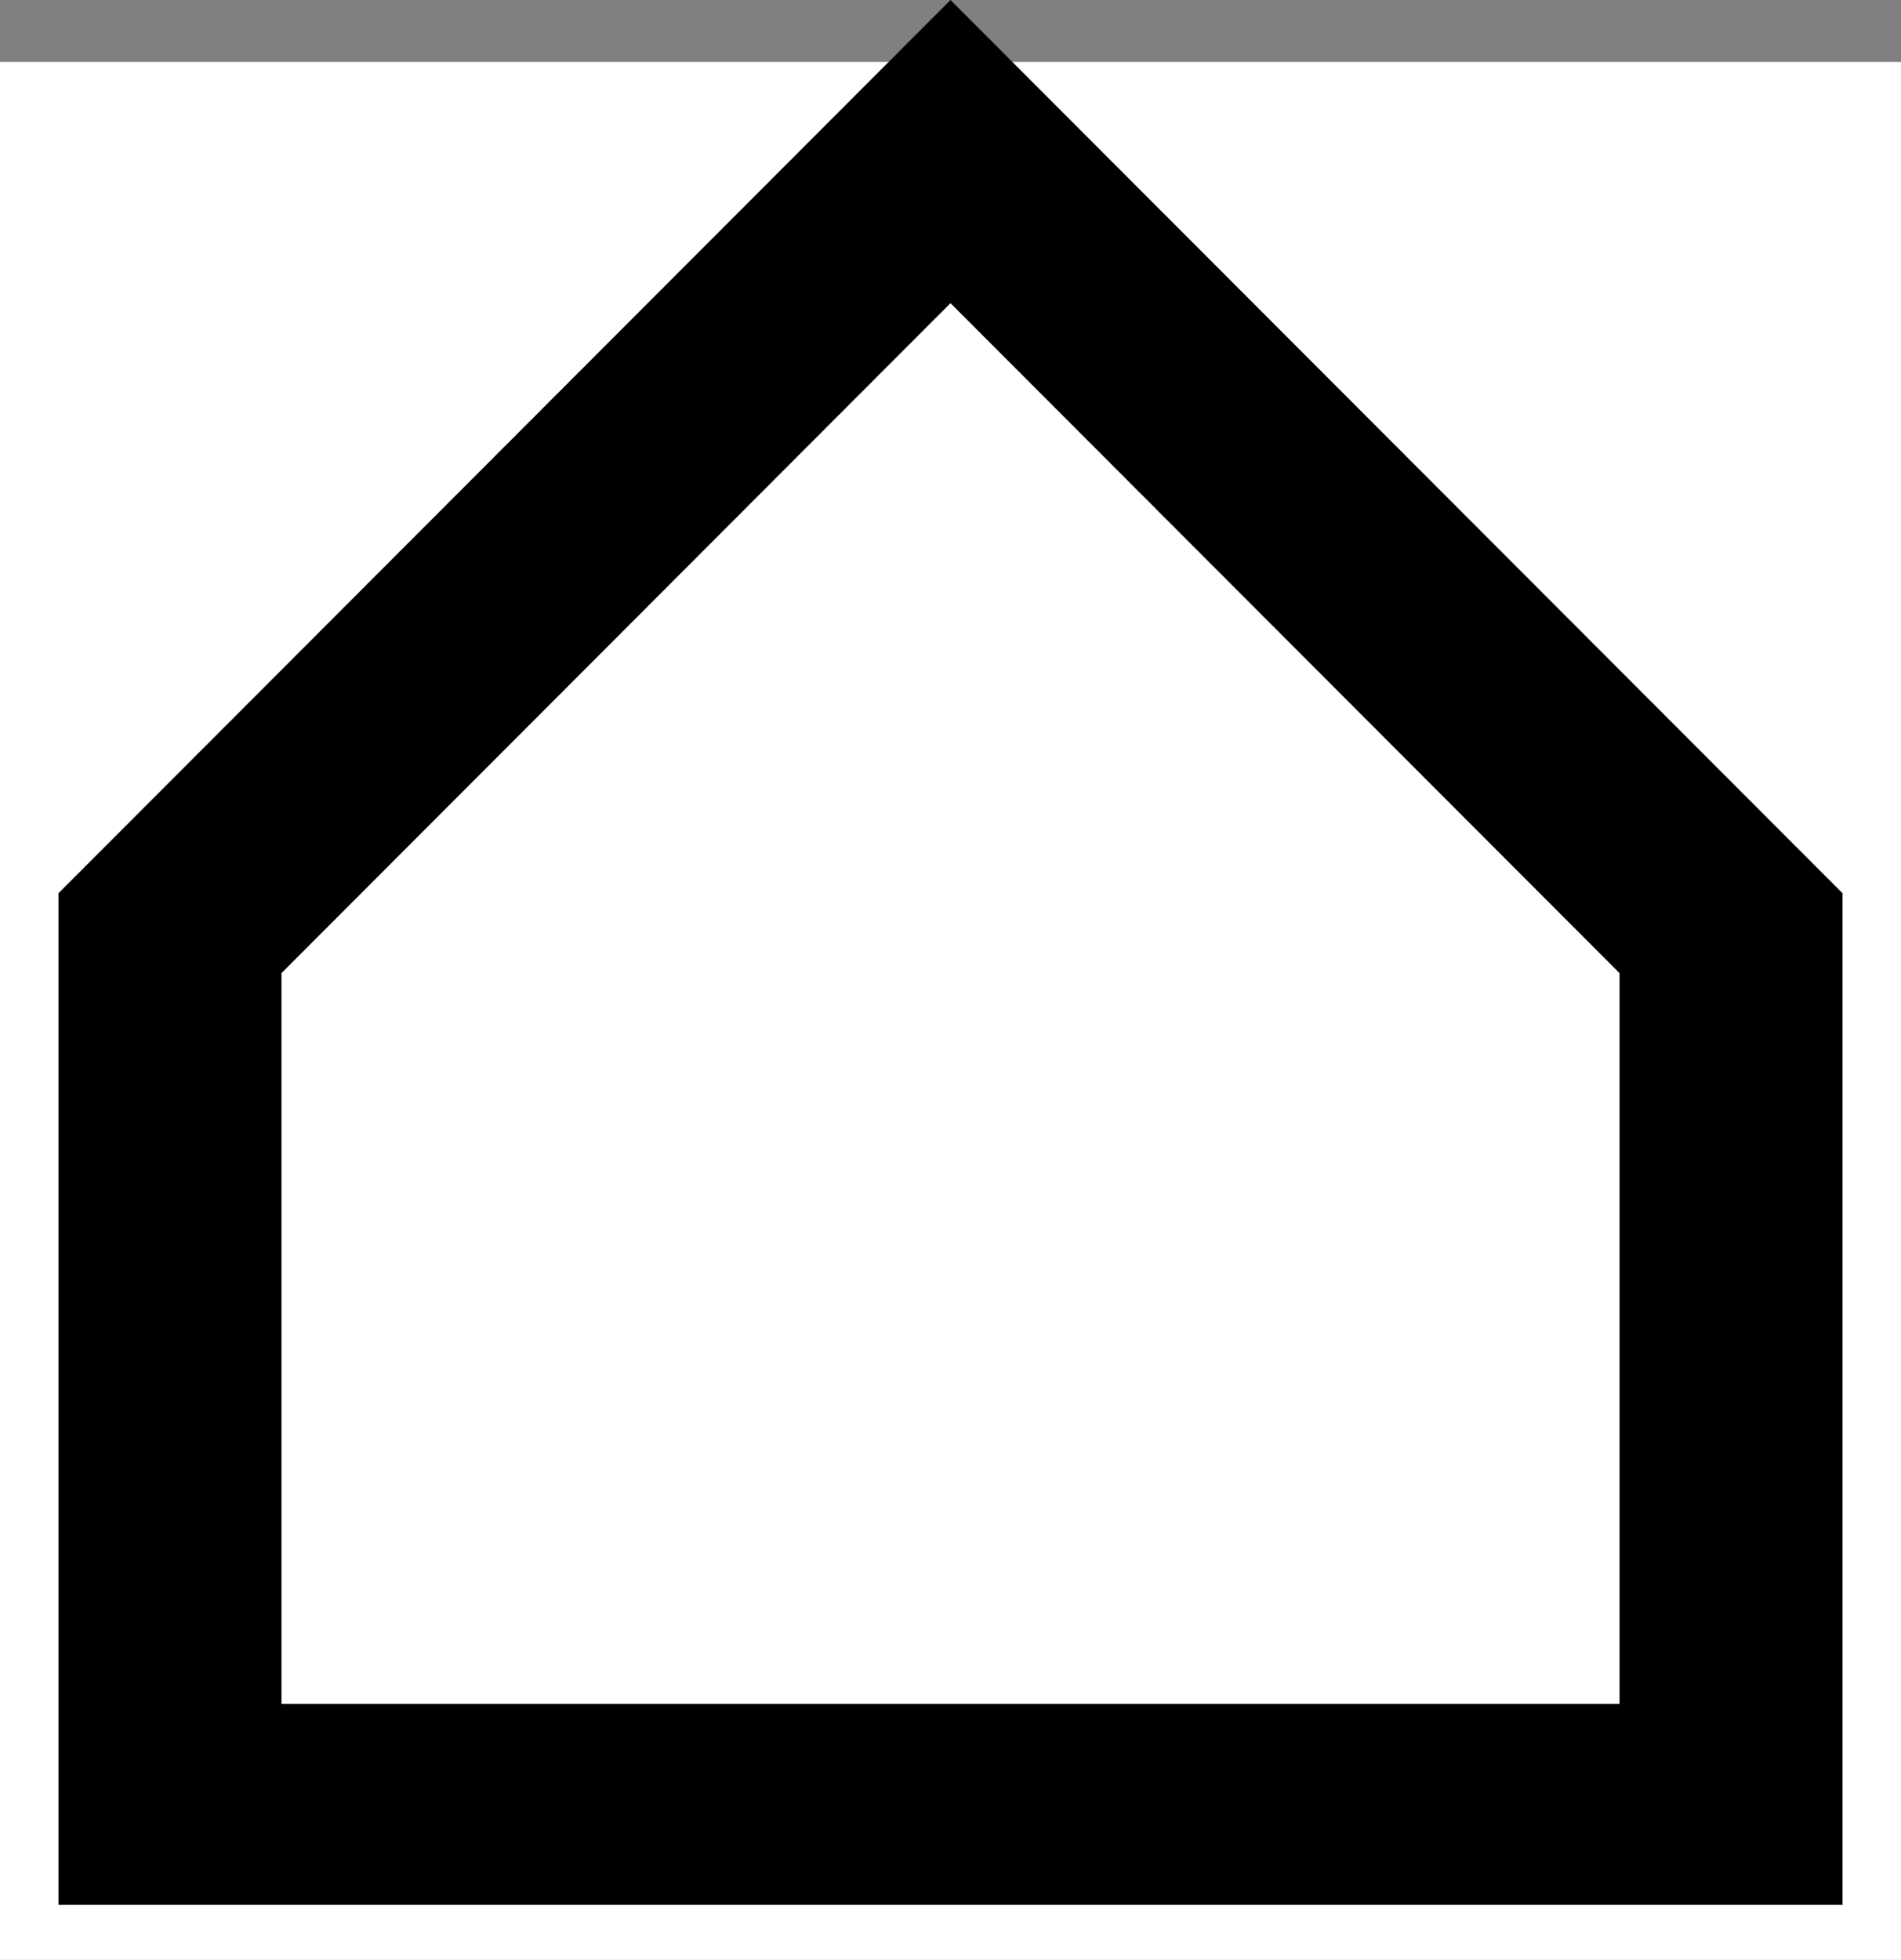 <?xml version="1.0" encoding="UTF-8" standalone="no"?>
<svg
   width="553"
   height="570"
   xml:space="preserve"
   overflow="hidden"
   version="1.1"
   id="svg25"
   xmlns="http://www.w3.org/2000/svg"
   xmlns:svg="http://www.w3.org/2000/svg"><rect width="100%" height="100%" fill="#808080" stroke="none"/><defs
     id="defs1" /><g
     id="g57"
     transform="translate(-4961,-633)"><rect
       x="1436"
       y="873"
       width="553"
       height="552"
       fill="#ffffff"
       id="rect8-2"
       style="overflow:hidden"
       transform="translate(3525,-222)" /><path
       d="m 1712.5,943.175 -194.62,194.845 v 0 212.53 h 389.24 v -212.53 0 z m 0,-88.175 259.5,259.79 V 1409 h -519 v -294.21 z"
       fill-rule="evenodd"
       id="path9-8"
       style="overflow:hidden"
       transform="translate(3525,-222)" /></g></svg>
